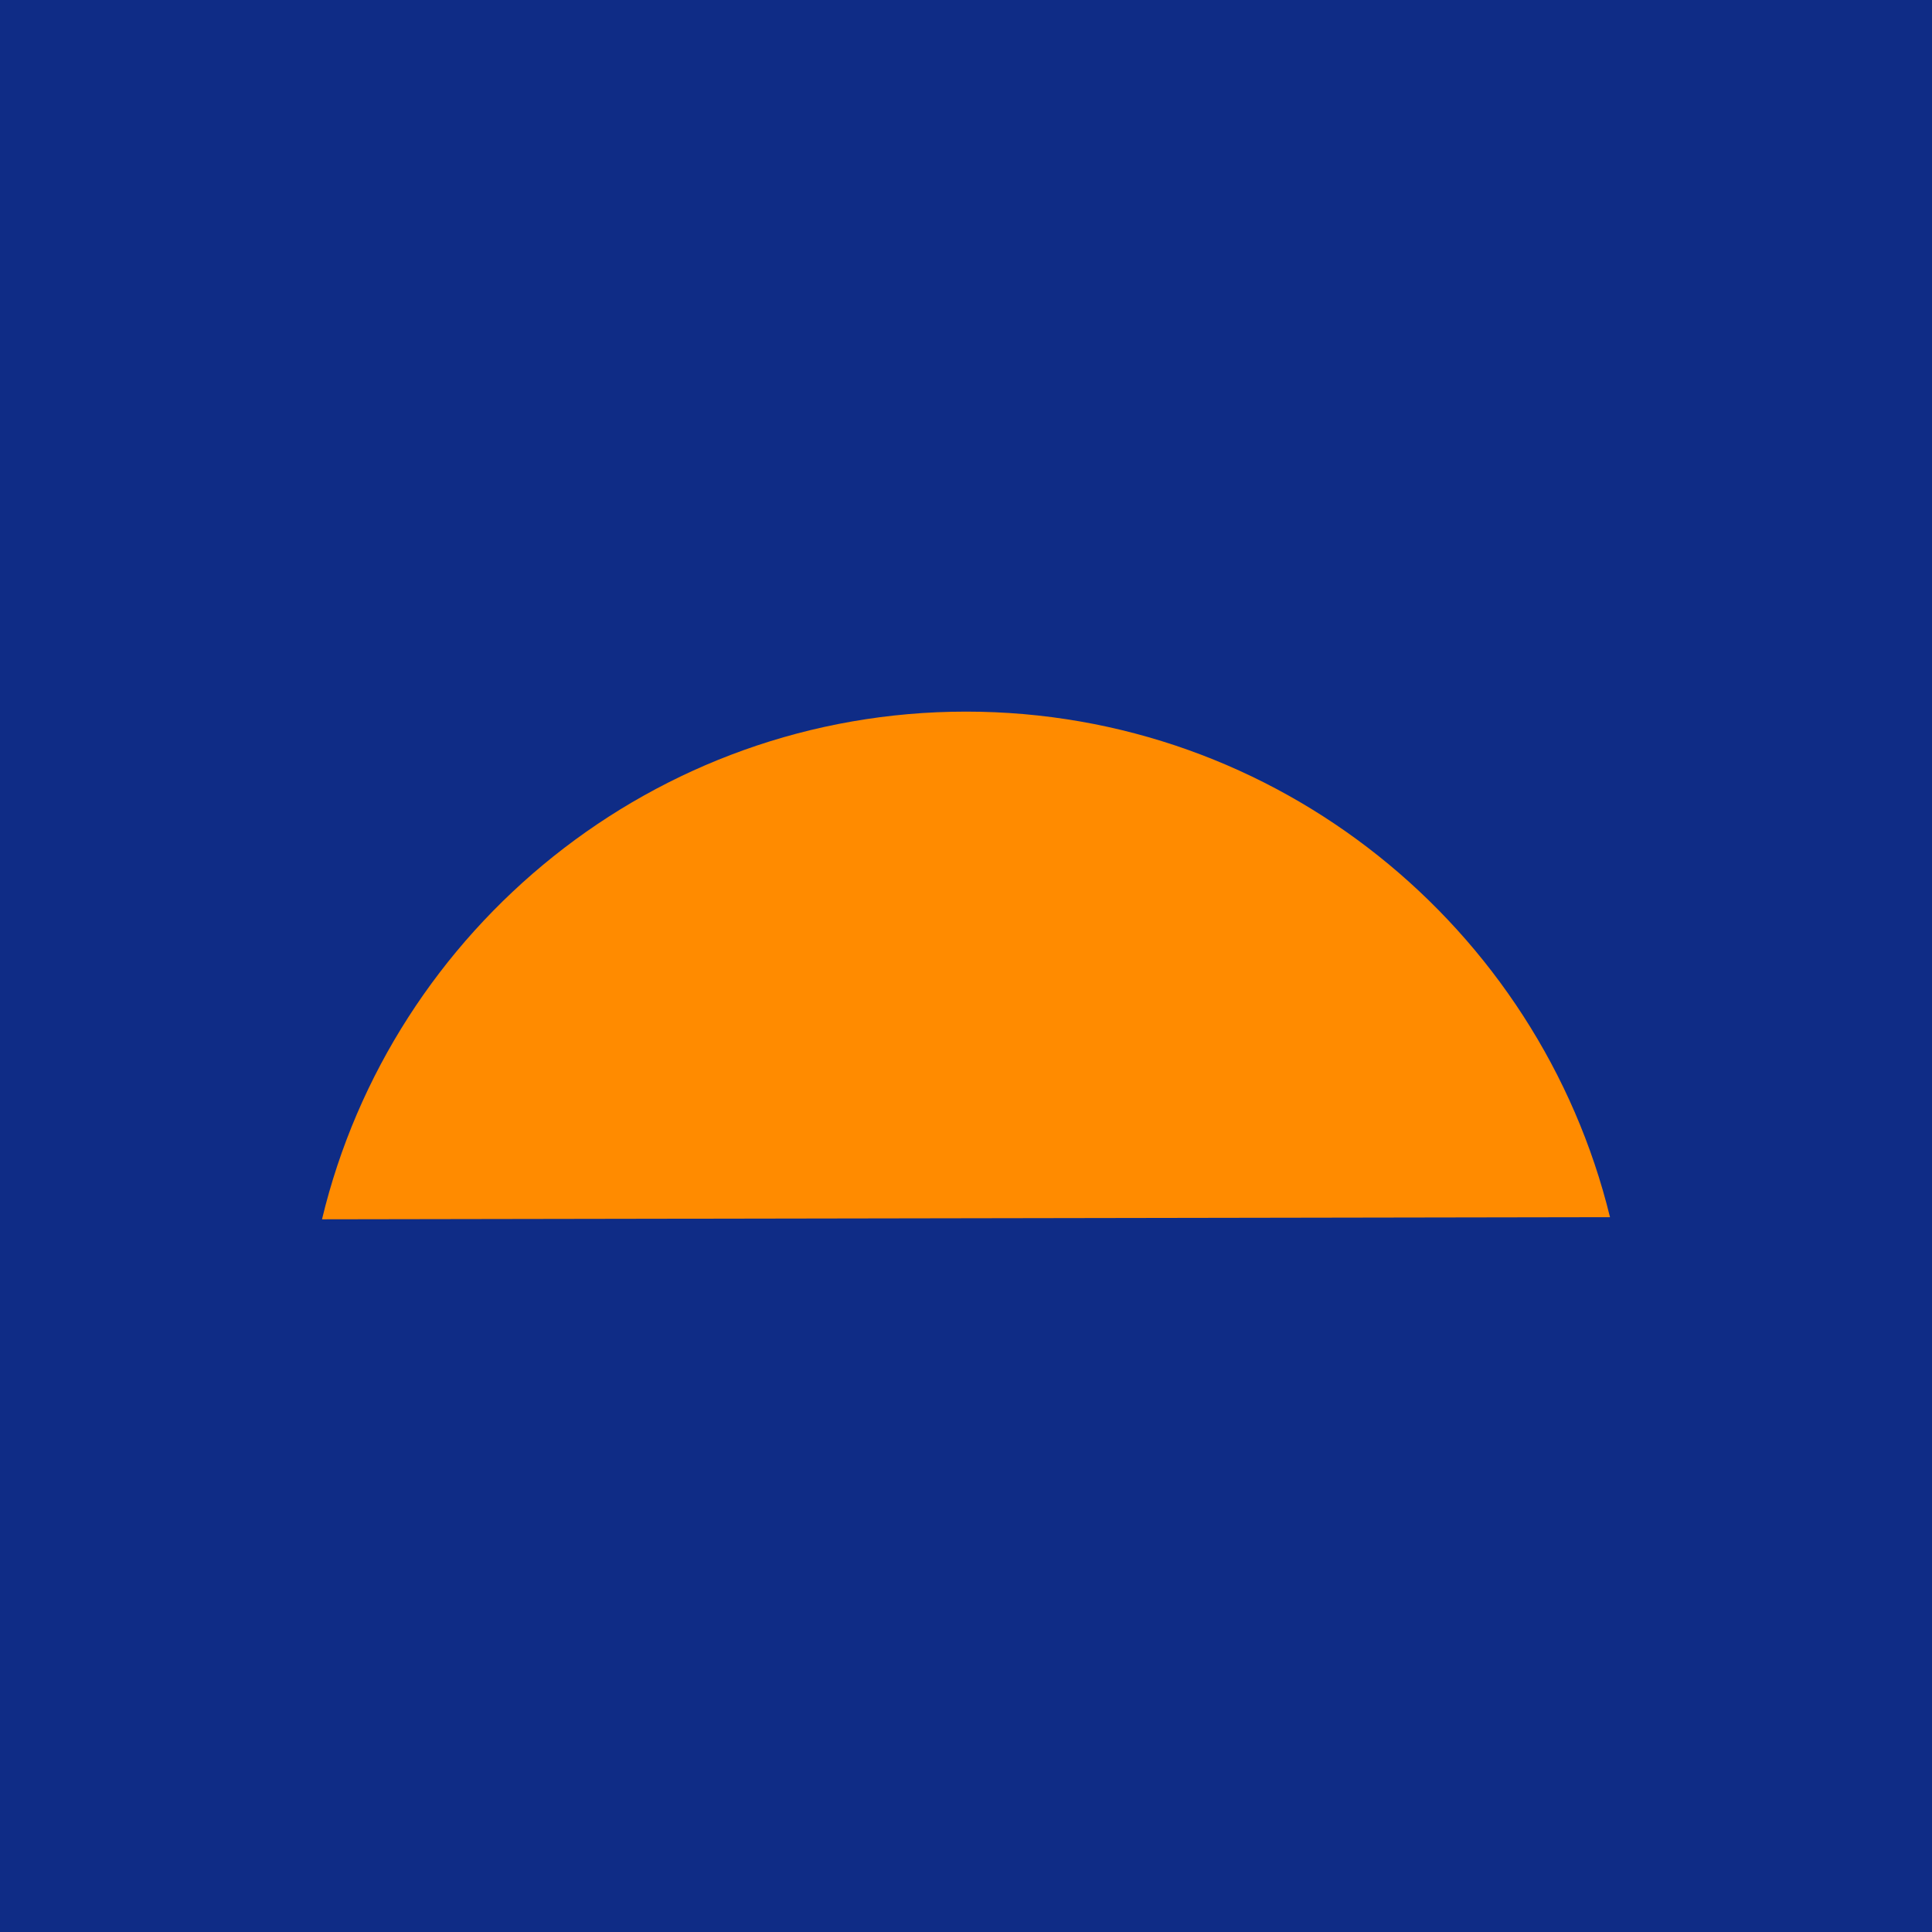 <svg xmlns="http://www.w3.org/2000/svg" viewBox="0 0 18 18">
  <rect x="0" y="0" width="18" height="18" style="fill: #0f2c86;"/>
  <path d="M15,11.34c-.66-2.7-3.1-4.71-6-4.71s-5.35,2.02-6,4.73l12-.02Z" style="fill: #ff8b00; fill-rule: evenodd;"/>
</svg>
